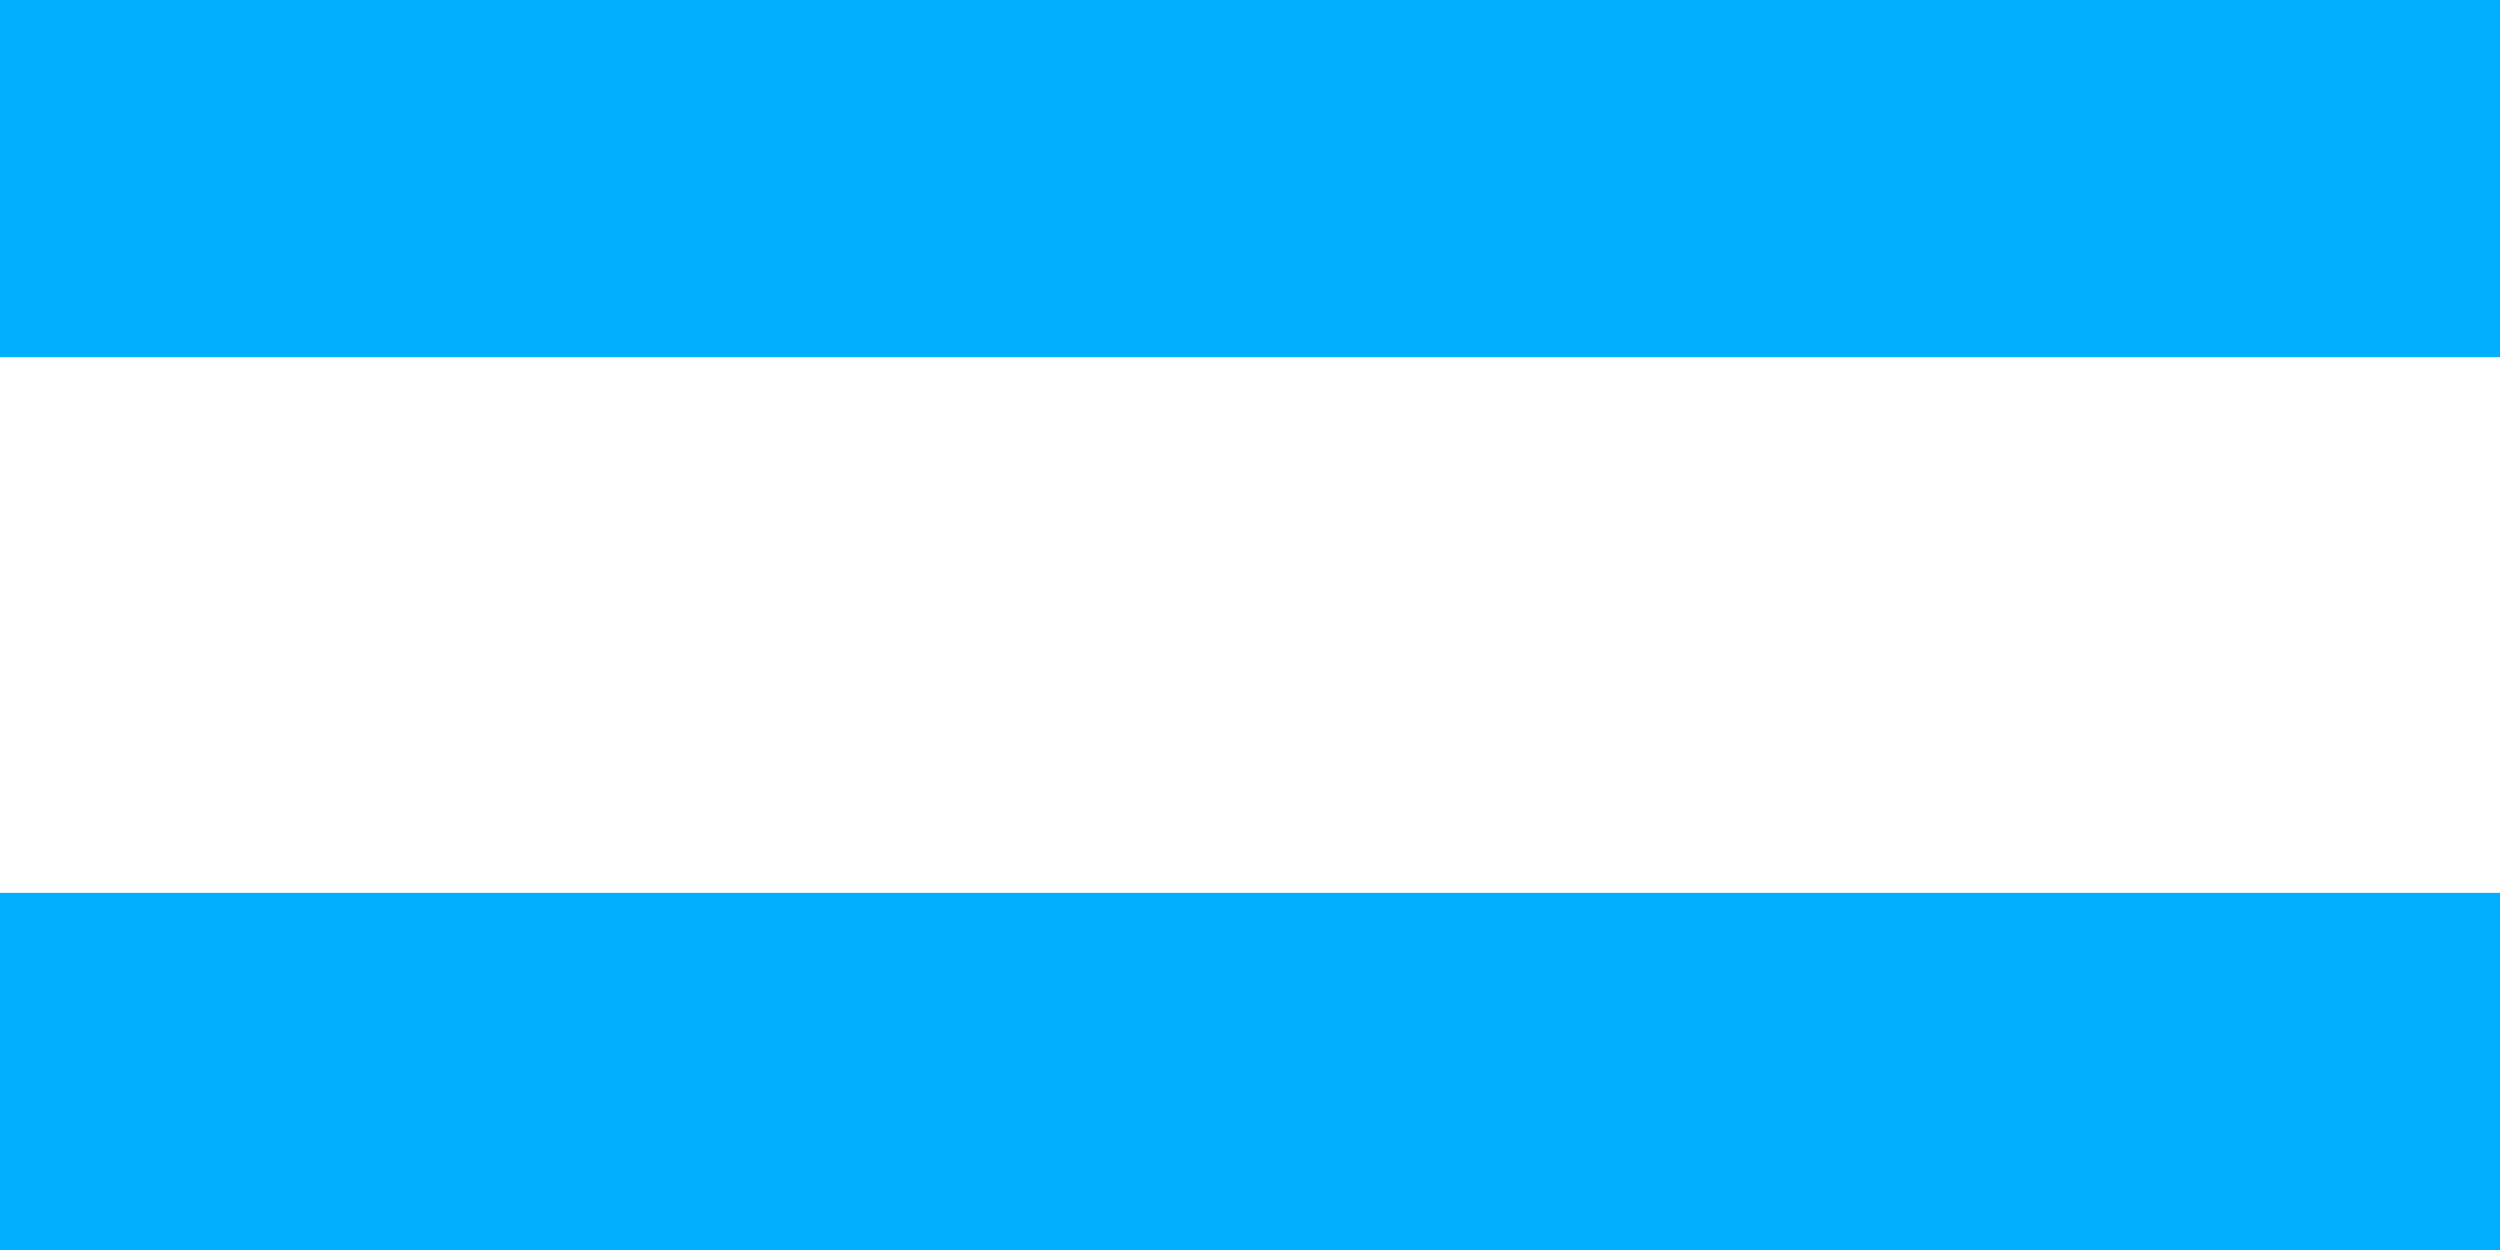 <?xml version="1.0" encoding="UTF-8" standalone="no"?>
<svg width="14px" height="7px" viewBox="0 0 14 7" version="1.1" xmlns="http://www.w3.org/2000/svg" xmlns:xlink="http://www.w3.org/1999/xlink" xmlns:sketch="http://www.bohemiancoding.com/sketch/ns">
    <!-- Generator: Sketch 3.3.1 (12002) - http://www.bohemiancoding.com/sketch -->
    <title>Equal_data</title>
    <desc>Created with Sketch.</desc>
    <defs></defs>
    <g id="Subnavbar-+-Preview-+-popup" stroke="none" stroke-width="1" fill="none" fill-rule="evenodd" sketch:type="MSPage">
        <g id="Subnavbar-+-preview-+-popup" sketch:type="MSArtboardGroup" transform="translate(-280, -456)" fill="#00B0FF">
            <g id="Preview" sketch:type="MSLayerGroup" transform="translate(0, 408)">
                <g id="Sensor-data" transform="translate(74, 6)" sketch:type="MSShapeGroup">
                    <g id="HUMIDITY-PREVIEW" transform="translate(117, 17)">
                        <g id="Equal" transform="translate(96, 28.5) scale(1, -1) translate(-96, -28.5) translate(89, 25)">
                            <path d="M0,5 L14,5 L14,7 L0,7 L0,5 Z M0,0 L14,0 L14,2 L0,2 L0,0 Z" id="Equal_data"></path>
                        </g>
                    </g>
                </g>
            </g>
        </g>
    </g>
</svg>